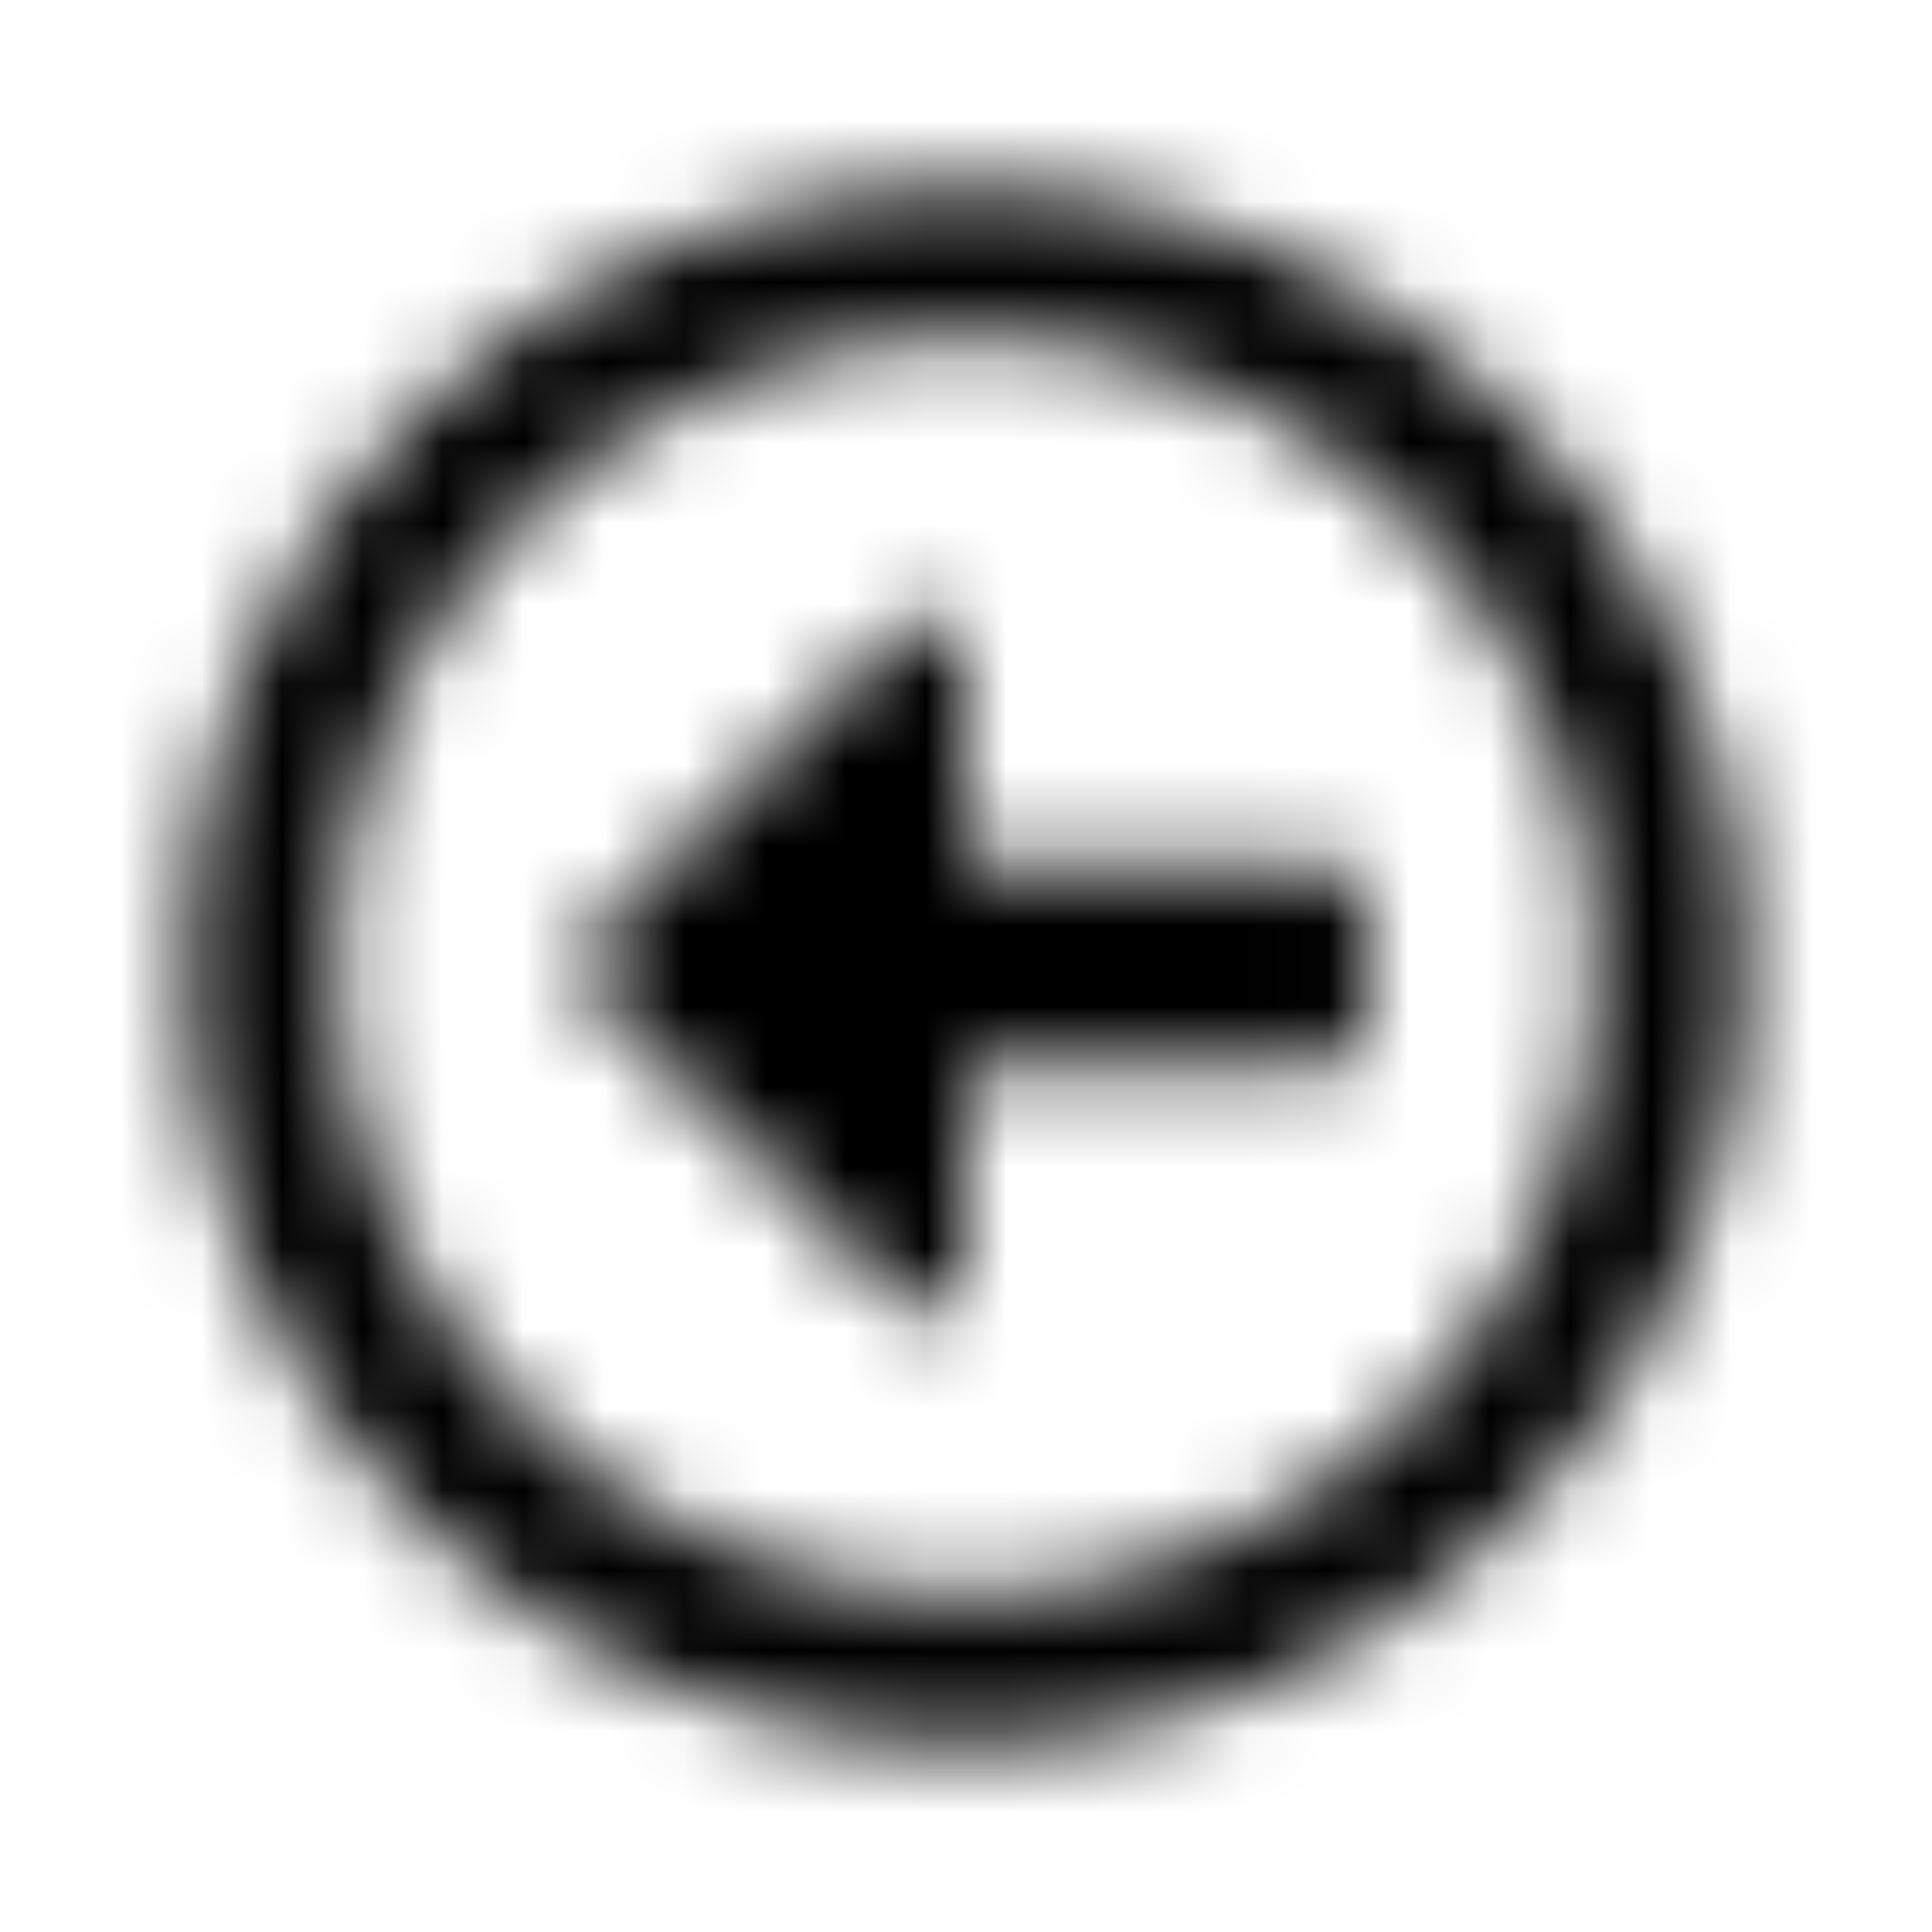 <?xml version="1.0" encoding="UTF-8"?>
<svg width="24px" height="24px" viewBox="0 0 24 24" version="1.1" xmlns="http://www.w3.org/2000/svg" xmlns:xlink="http://www.w3.org/1999/xlink">
    <!-- Generator: Sketch 52.5 (67469) - http://www.bohemiancoding.com/sketch -->
    <title>arrow-alt-circle-left</title>
    <desc>Created with Sketch.</desc>
    <defs>
        <path d="M2.312,12 C2.312,17.352 6.648,21.688 12,21.688 C17.352,21.688 21.688,17.352 21.688,12 C21.688,6.648 17.352,2.312 12,2.312 C6.648,2.312 2.312,6.648 2.312,12 Z M19.812,12 C19.812,16.316 16.316,19.812 12,19.812 C7.684,19.812 4.187,16.316 4.187,12 C4.187,7.684 7.684,4.187 12,4.187 C16.316,4.187 19.812,7.684 19.812,12 Z M17,11.219 L17,12.781 C17,13.039 16.789,13.25 16.531,13.25 L12,13.25 L12,15.867 C12,16.285 11.496,16.492 11.199,16.199 L7.332,12.332 C7.148,12.148 7.148,11.852 7.332,11.668 L11.199,7.801 C11.496,7.504 12,7.715 12,8.133 L12,10.75 L16.531,10.75 C16.789,10.75 17,10.961 17,11.219 Z" id="path-1"></path>
    </defs>
    <g id="arrow-alt-circle-left" stroke="none" stroke-width="1" fill="none" fill-rule="evenodd">
        <mask id="mask-2" fill="white">
            <use xlink:href="#path-1"></use>
        </mask>
        <g fill-rule="nonzero"></g>
        <g id="🎨-color" mask="url(#mask-2)" fill="#000000">
            <rect id="🎨-Color" x="0" y="0" width="24" height="24"></rect>
        </g>
    </g>
</svg>
